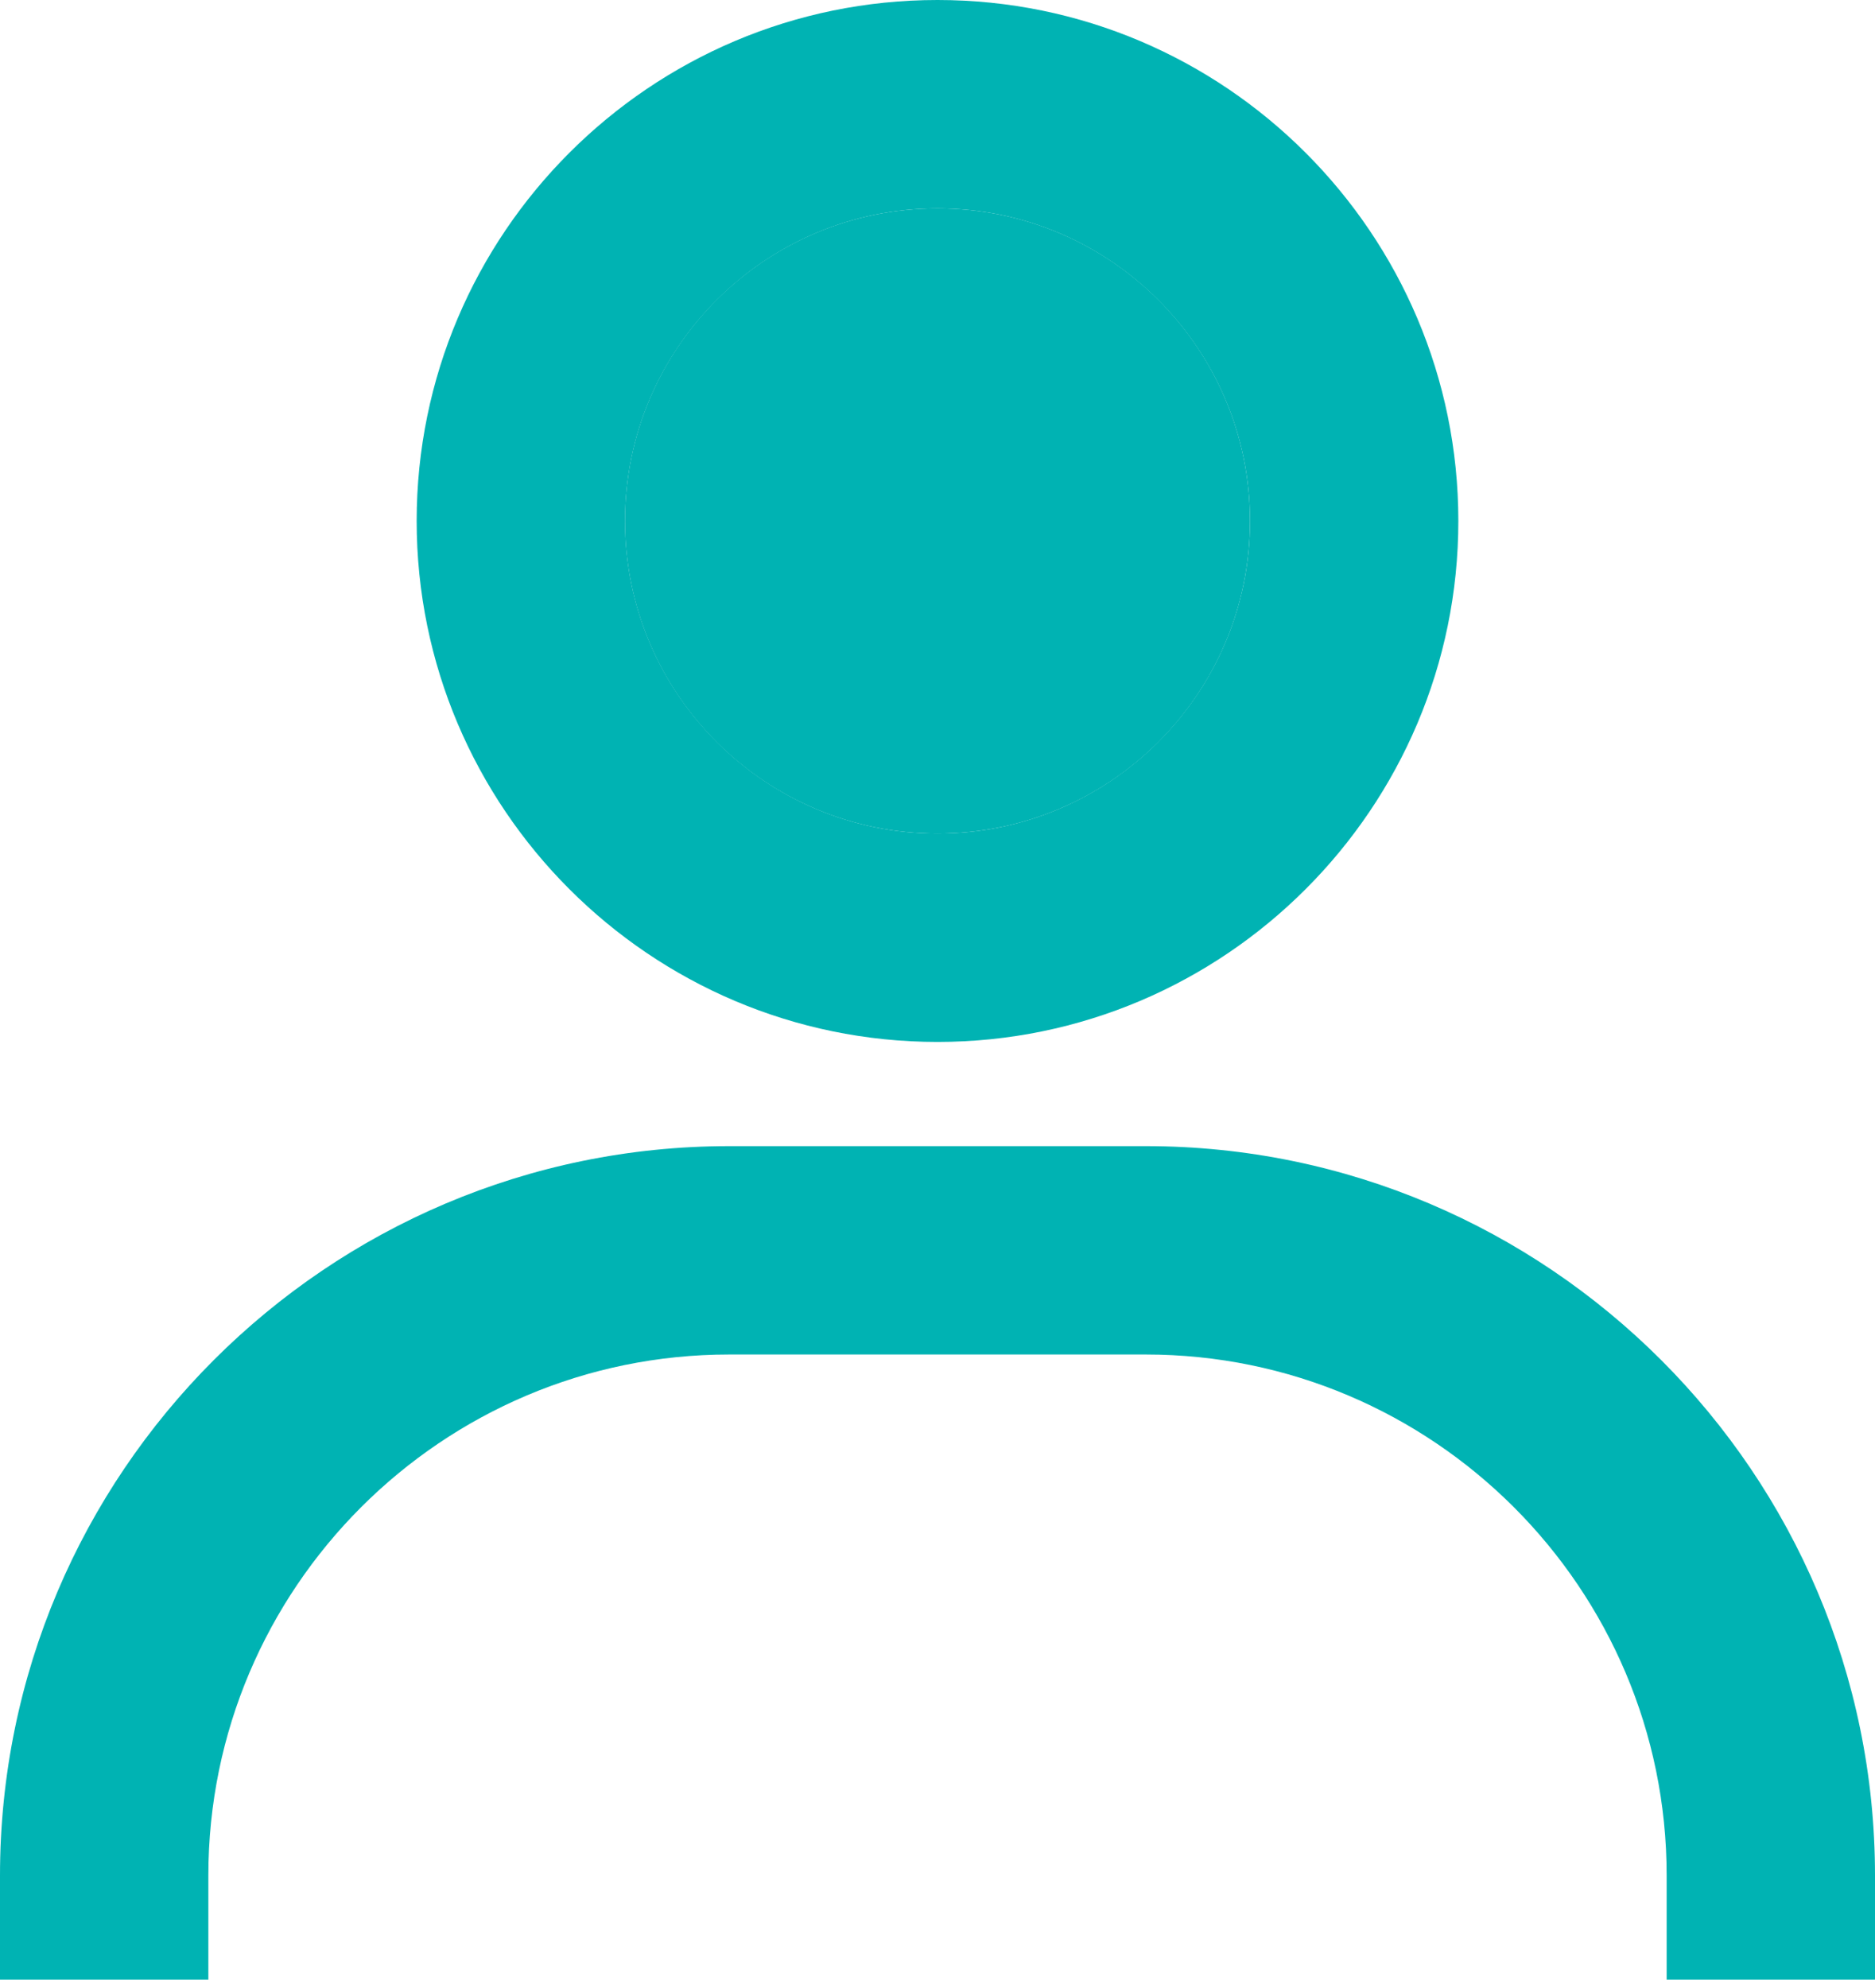 <svg width="50" height="53" viewBox="0 0 50 53" fill="none" xmlns="http://www.w3.org/2000/svg">
	<path d="M24.999 22.222C29.602 22.222 33.333 18.491 33.333 13.889C33.333 9.287 29.602 5.556 24.999 5.556C20.397 5.556 16.666 9.287 16.666 13.889C16.666 18.491 20.397 22.222 24.999 22.222Z" fill="#00B3B3" />
	<path d="M25 0C17.342 0 11.111 6.231 11.111 13.889C11.111 21.547 17.342 27.778 25 27.778C32.658 27.778 38.889 21.547 38.889 13.889C38.889 6.231 32.658 0 25 0ZM25 22.222C20.406 22.222 16.667 18.483 16.667 13.889C16.667 9.294 20.406 5.556 25 5.556C29.594 5.556 33.333 9.294 33.333 13.889C33.333 18.483 29.594 22.222 25 22.222ZM50 52.778V50C50 39.281 41.275 30.556 30.556 30.556H19.444C8.722 30.556 0 39.281 0 50V52.778H5.556V50C5.556 42.342 11.786 36.111 19.444 36.111H30.556C38.214 36.111 44.444 42.342 44.444 50V52.778H50Z" fill="#00B3B3" />
</svg>
